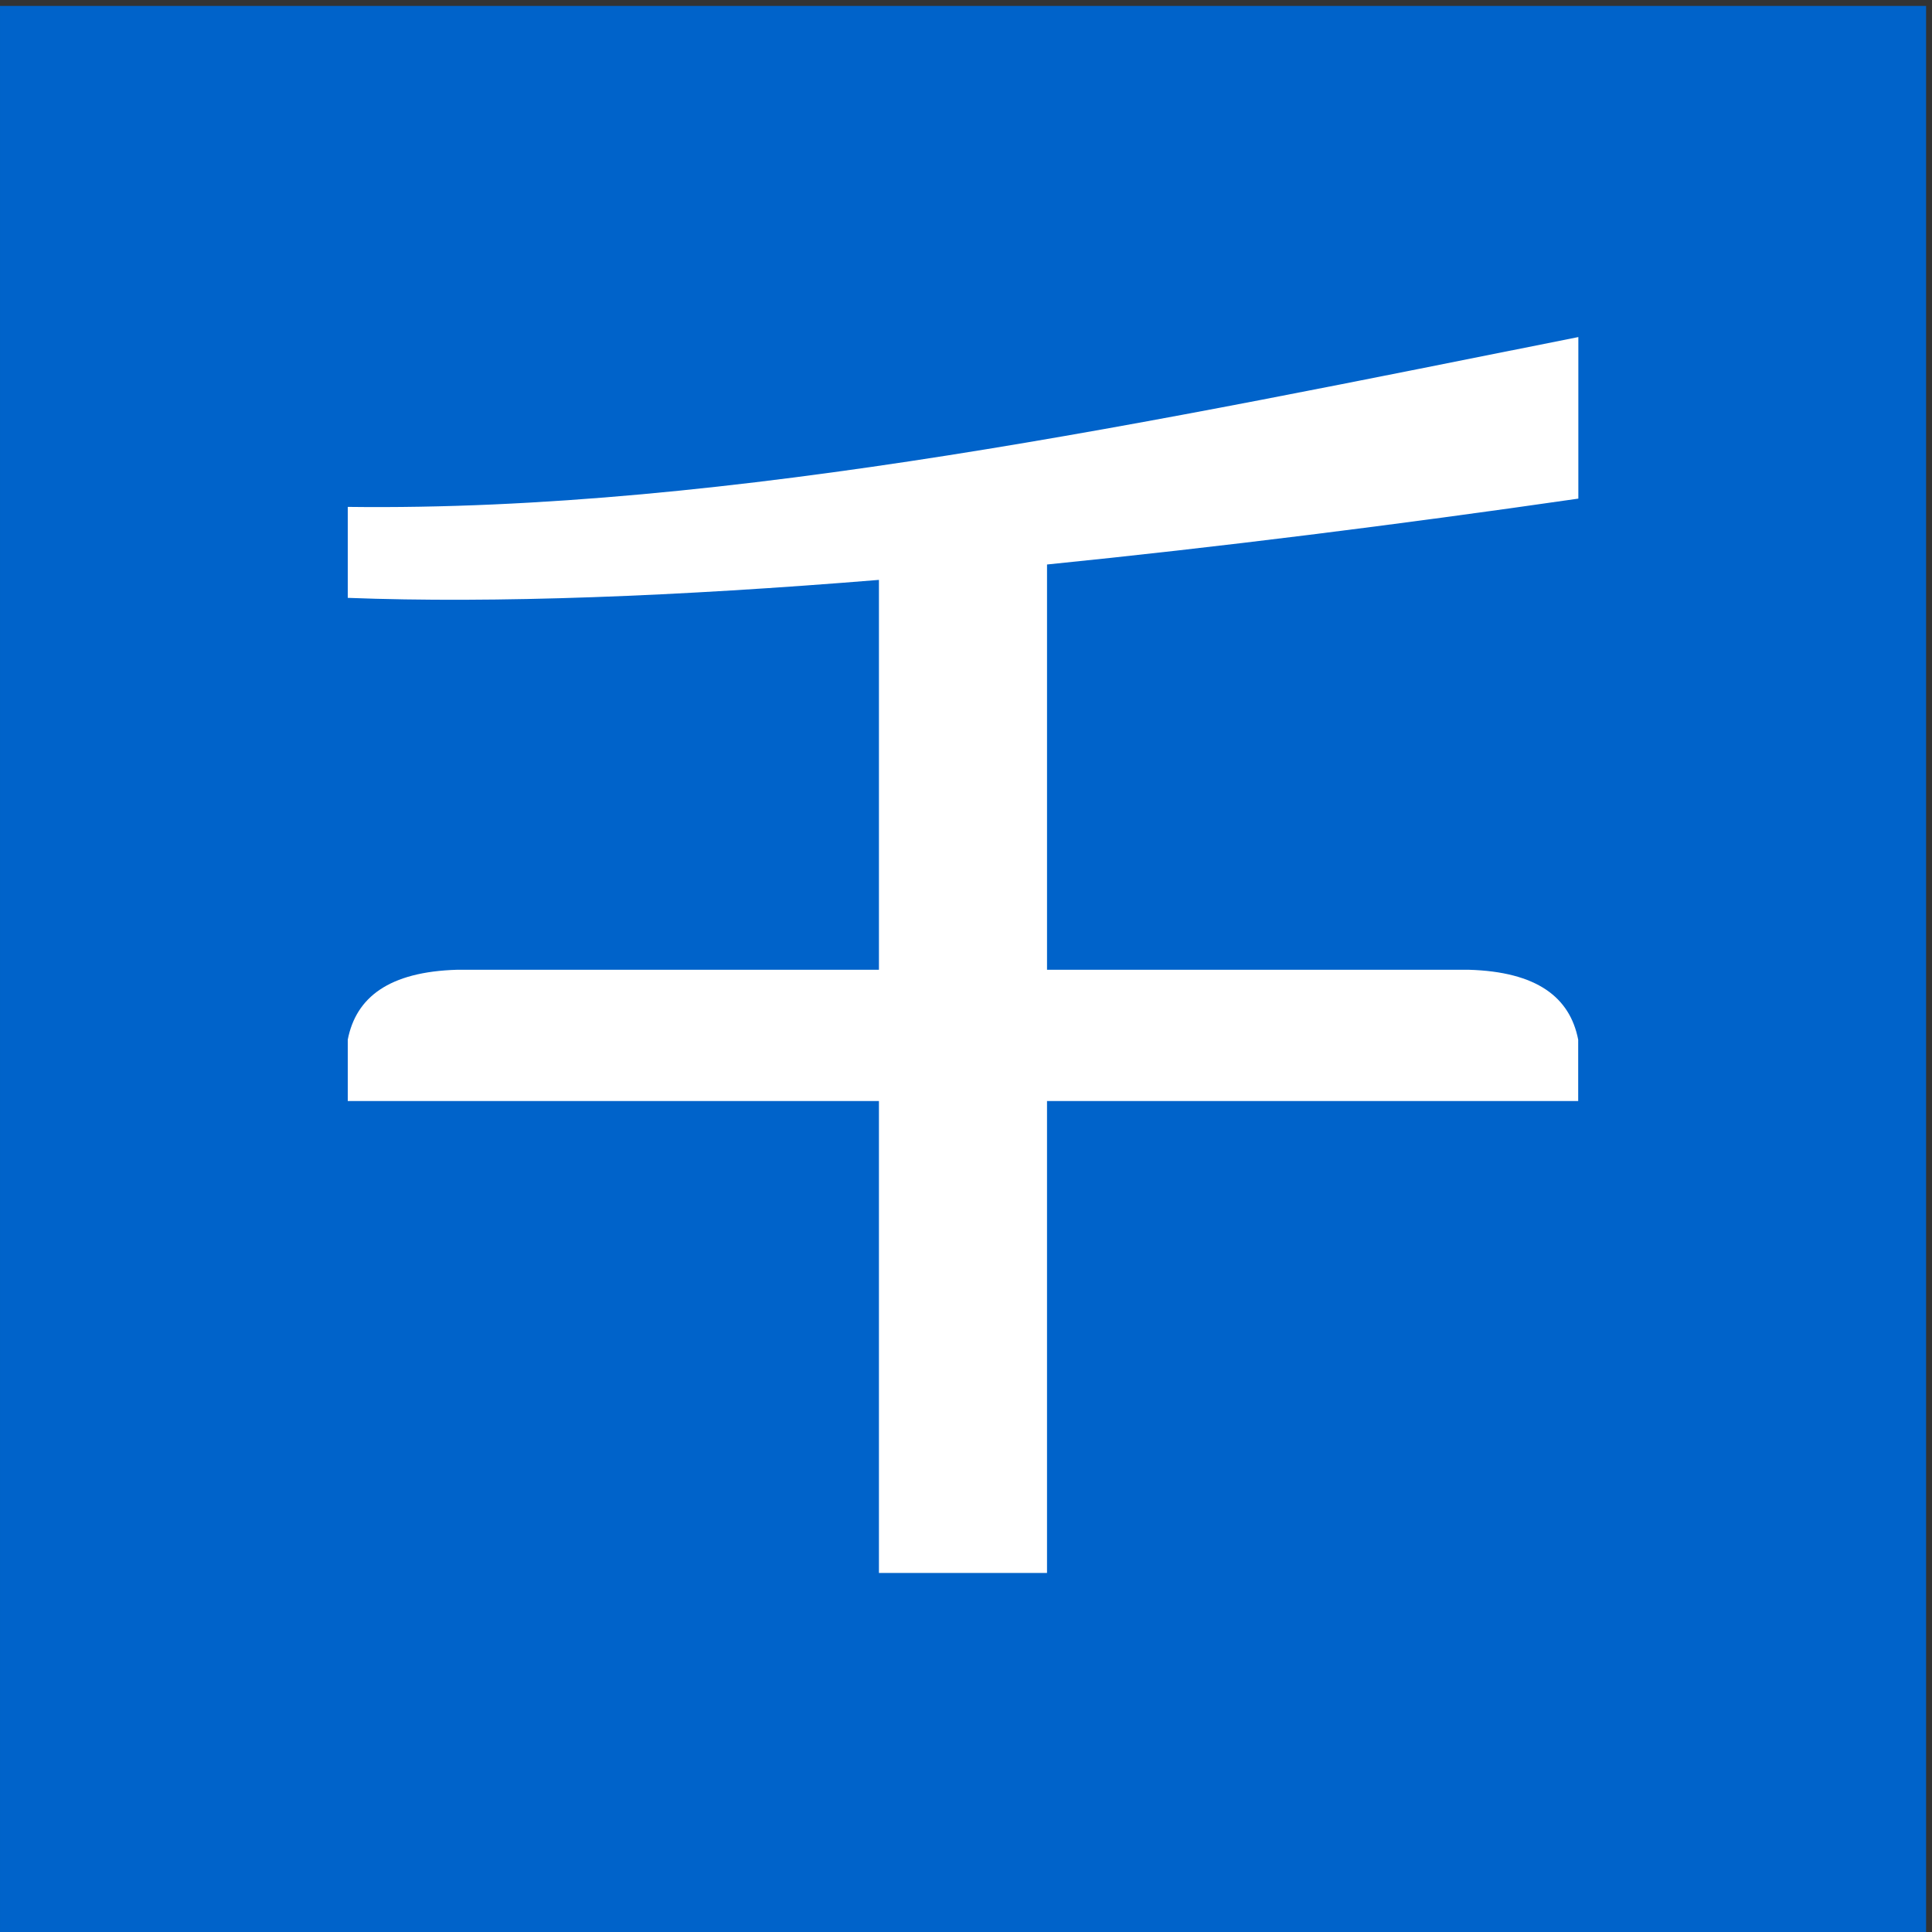 <svg xmlns="http://www.w3.org/2000/svg" xmlns:xlink="http://www.w3.org/1999/xlink" width="200" height="200" class="icon" p-id="1392" t="1524320452572" version="1.1" viewBox="0 0 1024 1024"><rect x="0" y="0" width="1024" height="1024" fill="#333333" stroke="none"/><defs><style type="text/css"/></defs><path fill="#0063CA" d="M0.003 3.136h1020.864v1020.864H0.003z" p-id="1393"/><path fill="#FFF" d="M184.321 268.664v48.212c78.185 3.01 174.9-0.815 281.534-9.525v206.638H242.429c-36.394 1.031-53.75 14.716-58.108 37.049v32.545h281.534V833.706h89.087V583.582h281.532v-32.543c-4.354-22.333-21.715-36.018-58.106-37.051H554.944V299.195c90.408-9.115 185.823-21.089 281.609-34.917V178.651c-223.979 44.576-449.517 92.62-652.232 90.013z" p-id="1394"/></svg>